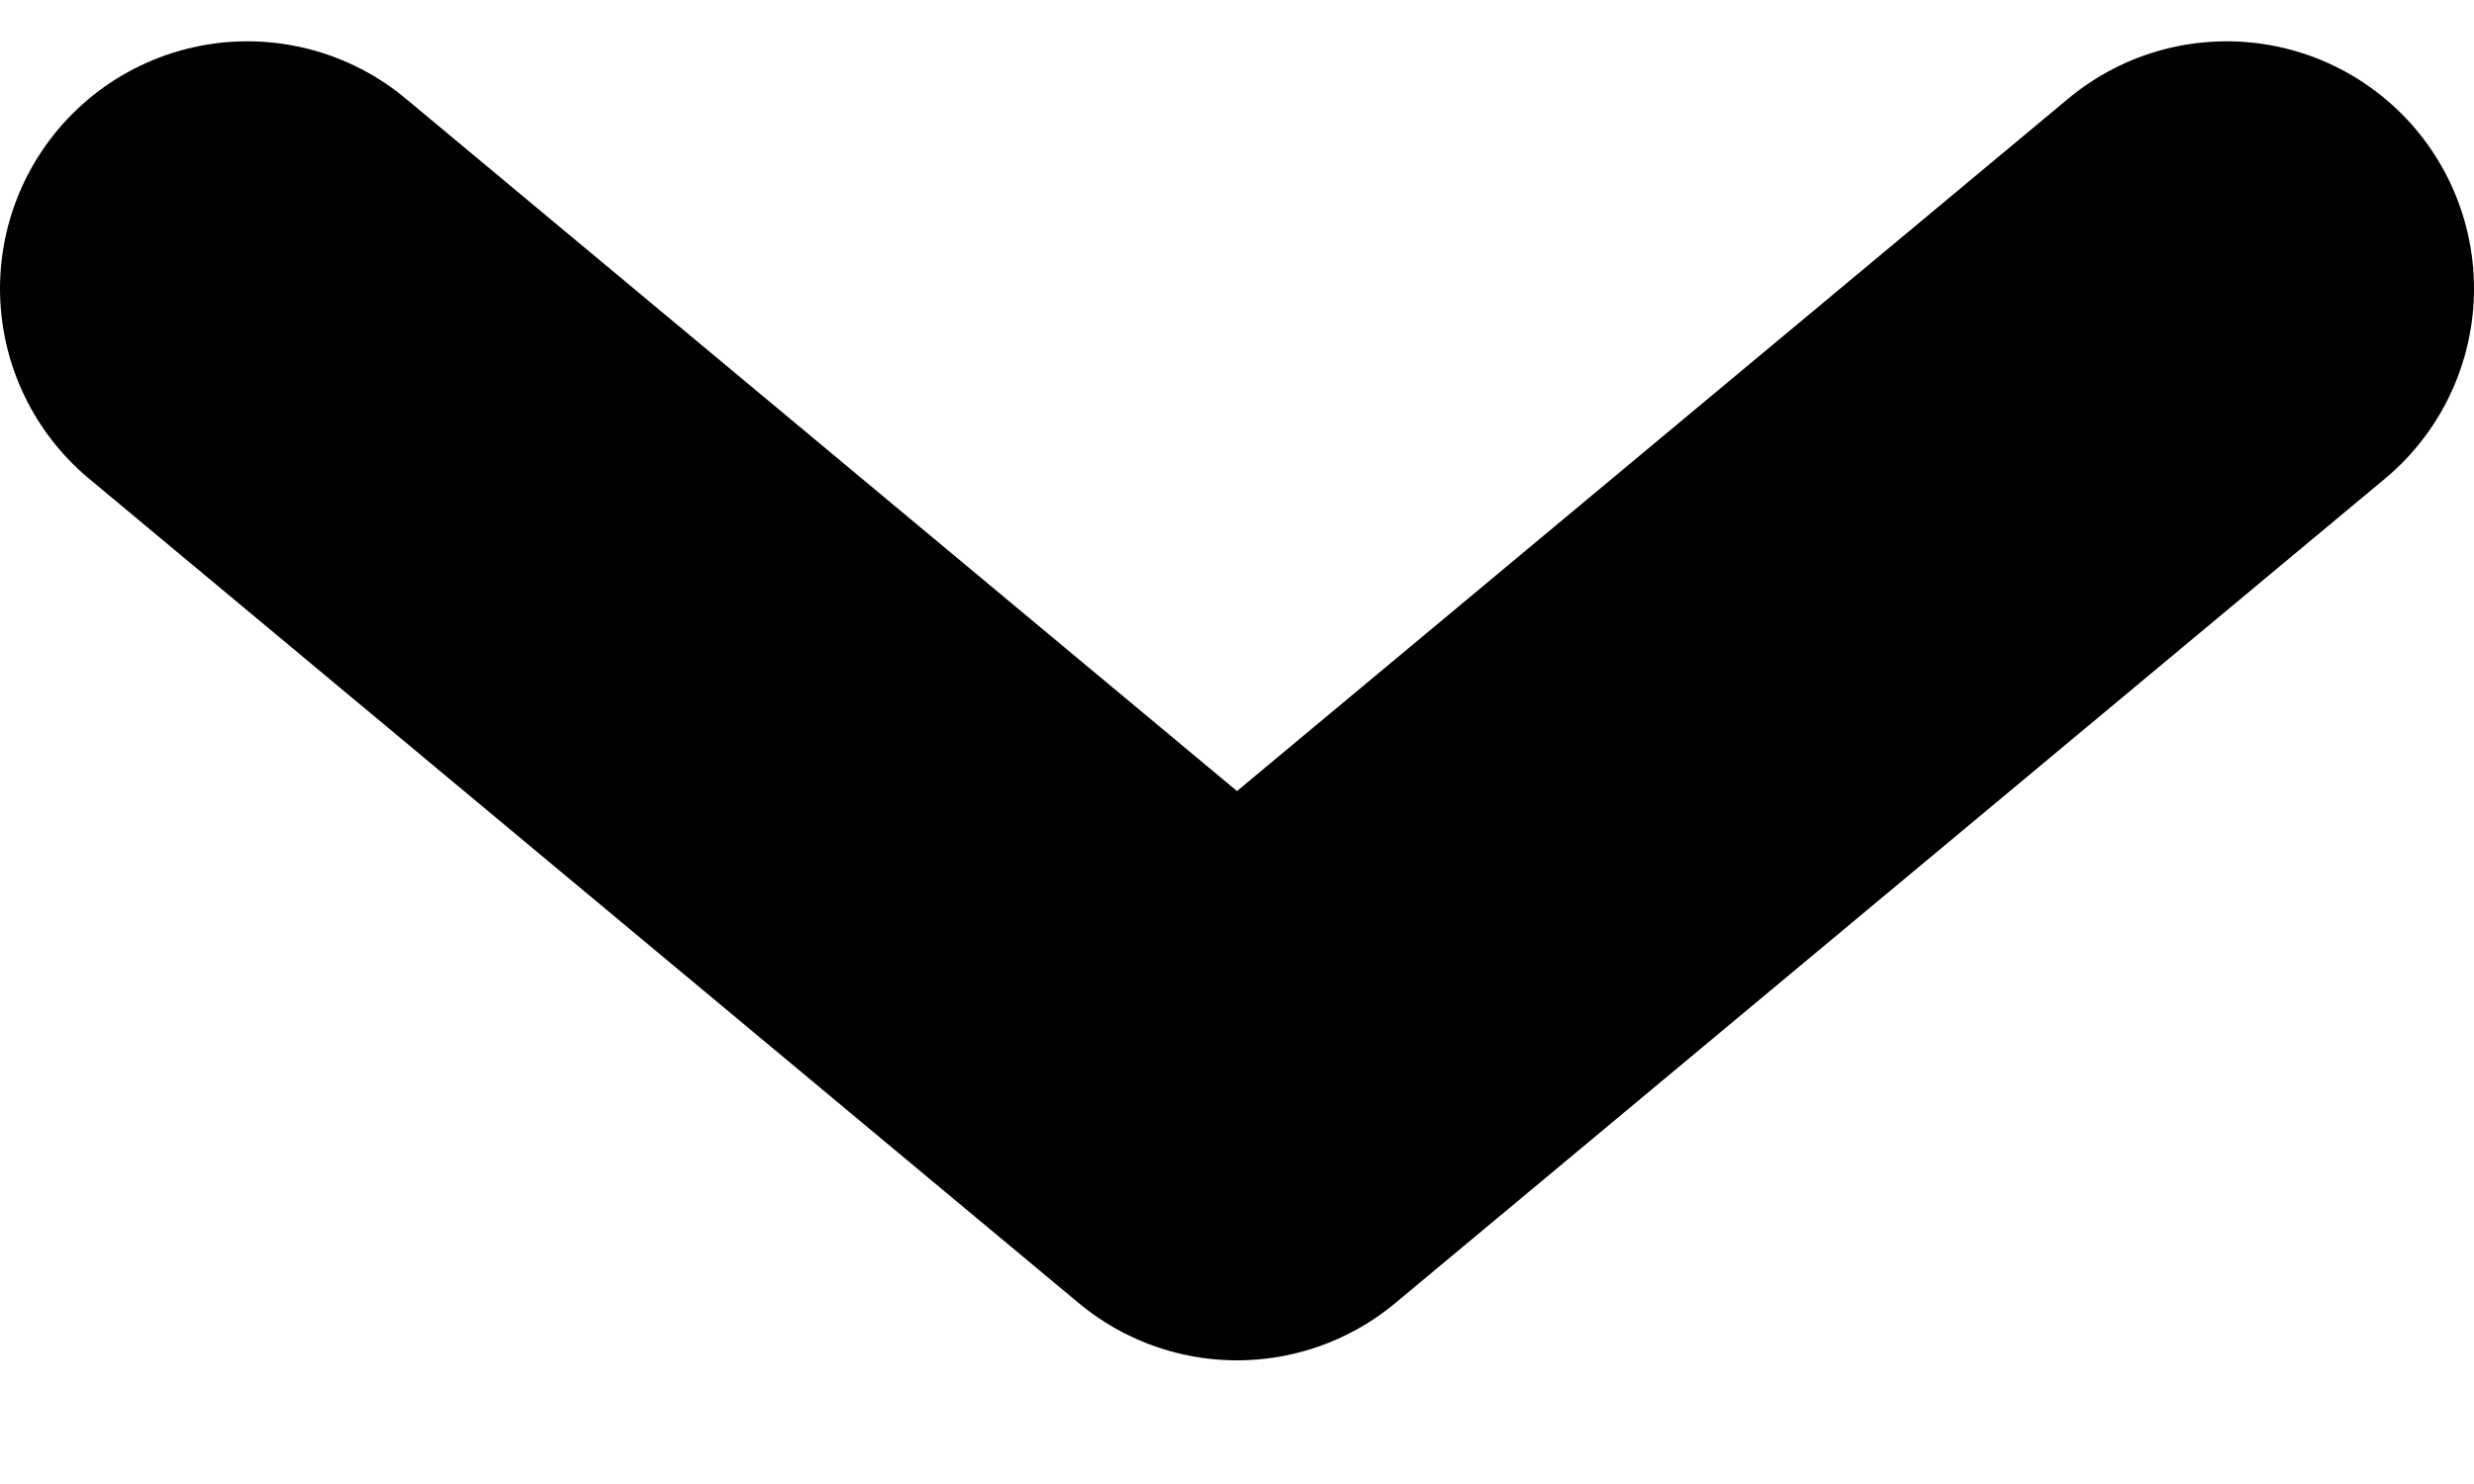 <svg width="10" height="6" viewBox="0 0 10 6" fill="none" xmlns="http://www.w3.org/2000/svg">
<path d="M1 1.167L5 4.5L9 1.167" stroke="black" stroke-width="2" stroke-linecap="round" stroke-linejoin="round"/>
</svg>
